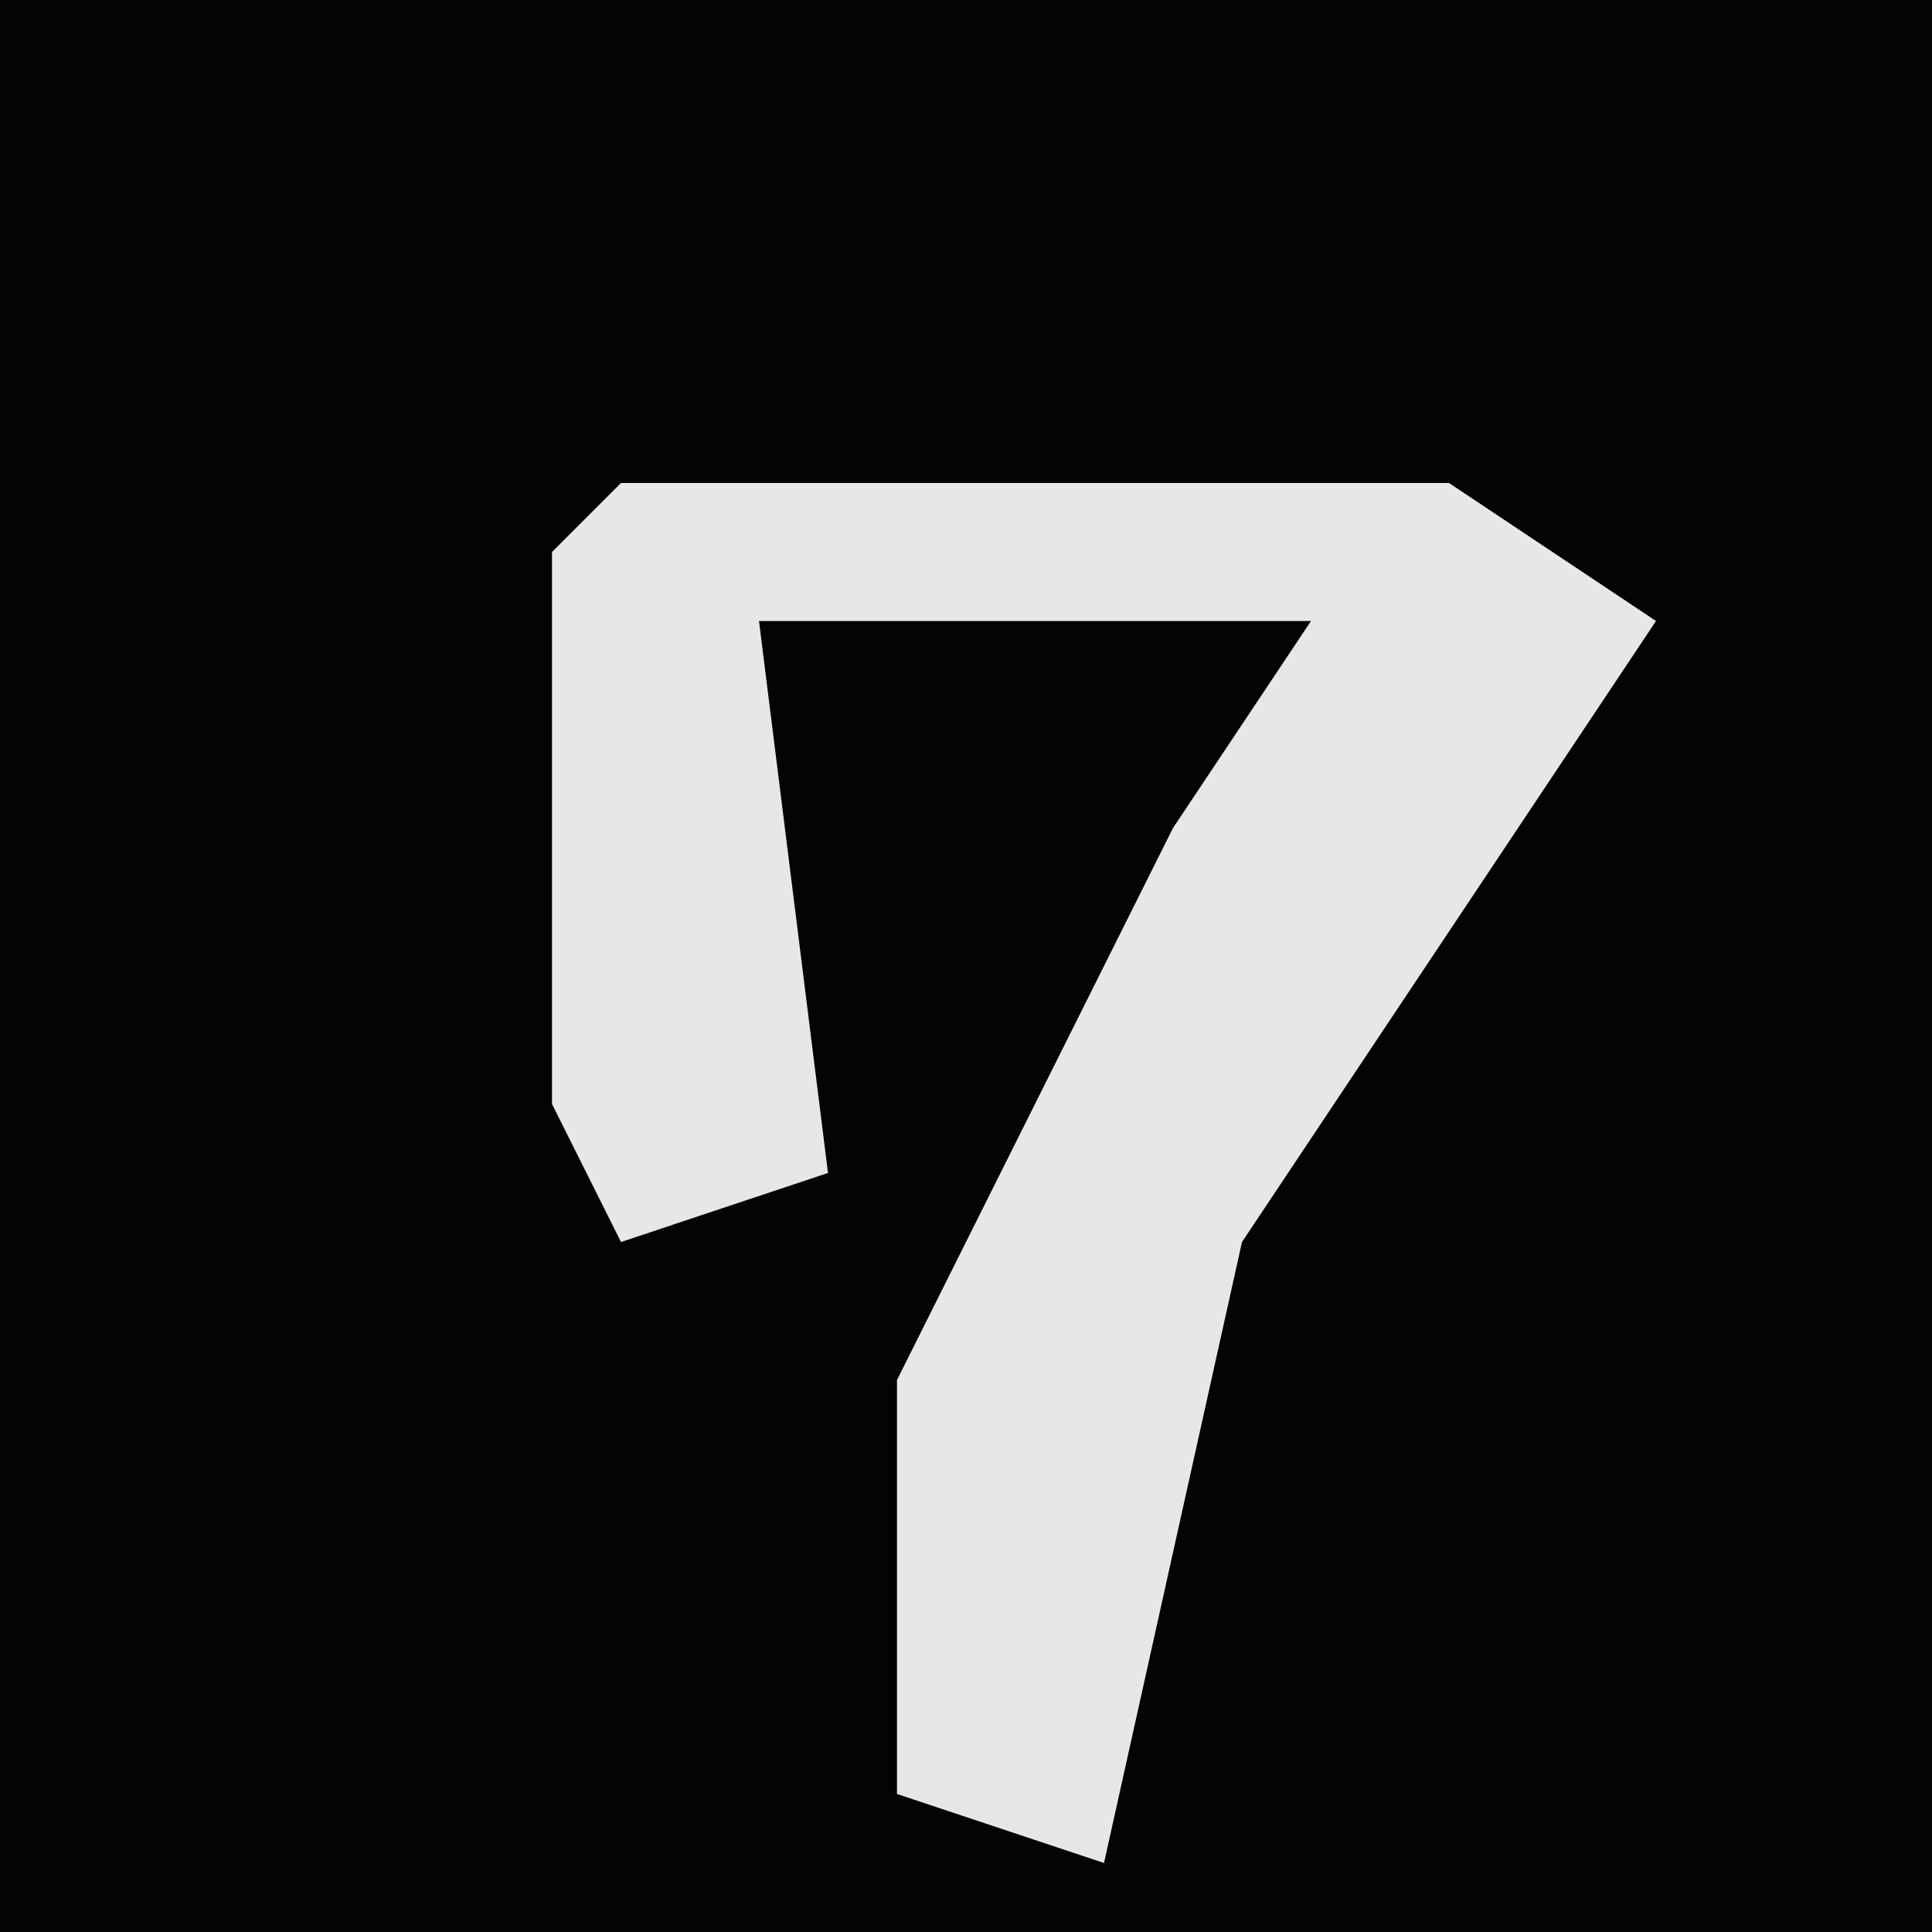 <?xml version="1.0" encoding="UTF-8"?>
<svg version="1.1" xmlns="http://www.w3.org/2000/svg" width="28" height="28">
<path d="M0,0 L28,0 L28,28 L0,28 Z " fill="#040404" transform="translate(0,0)"/>
<path d="M0,0 L12,0 L15,2 L9,11 L7,20 L4,19 L4,13 L8,5 L10,2 L2,2 L3,10 L0,11 L-1,9 L-1,1 Z " fill="#E7E7E7" transform="translate(9,7)"/>
</svg>
